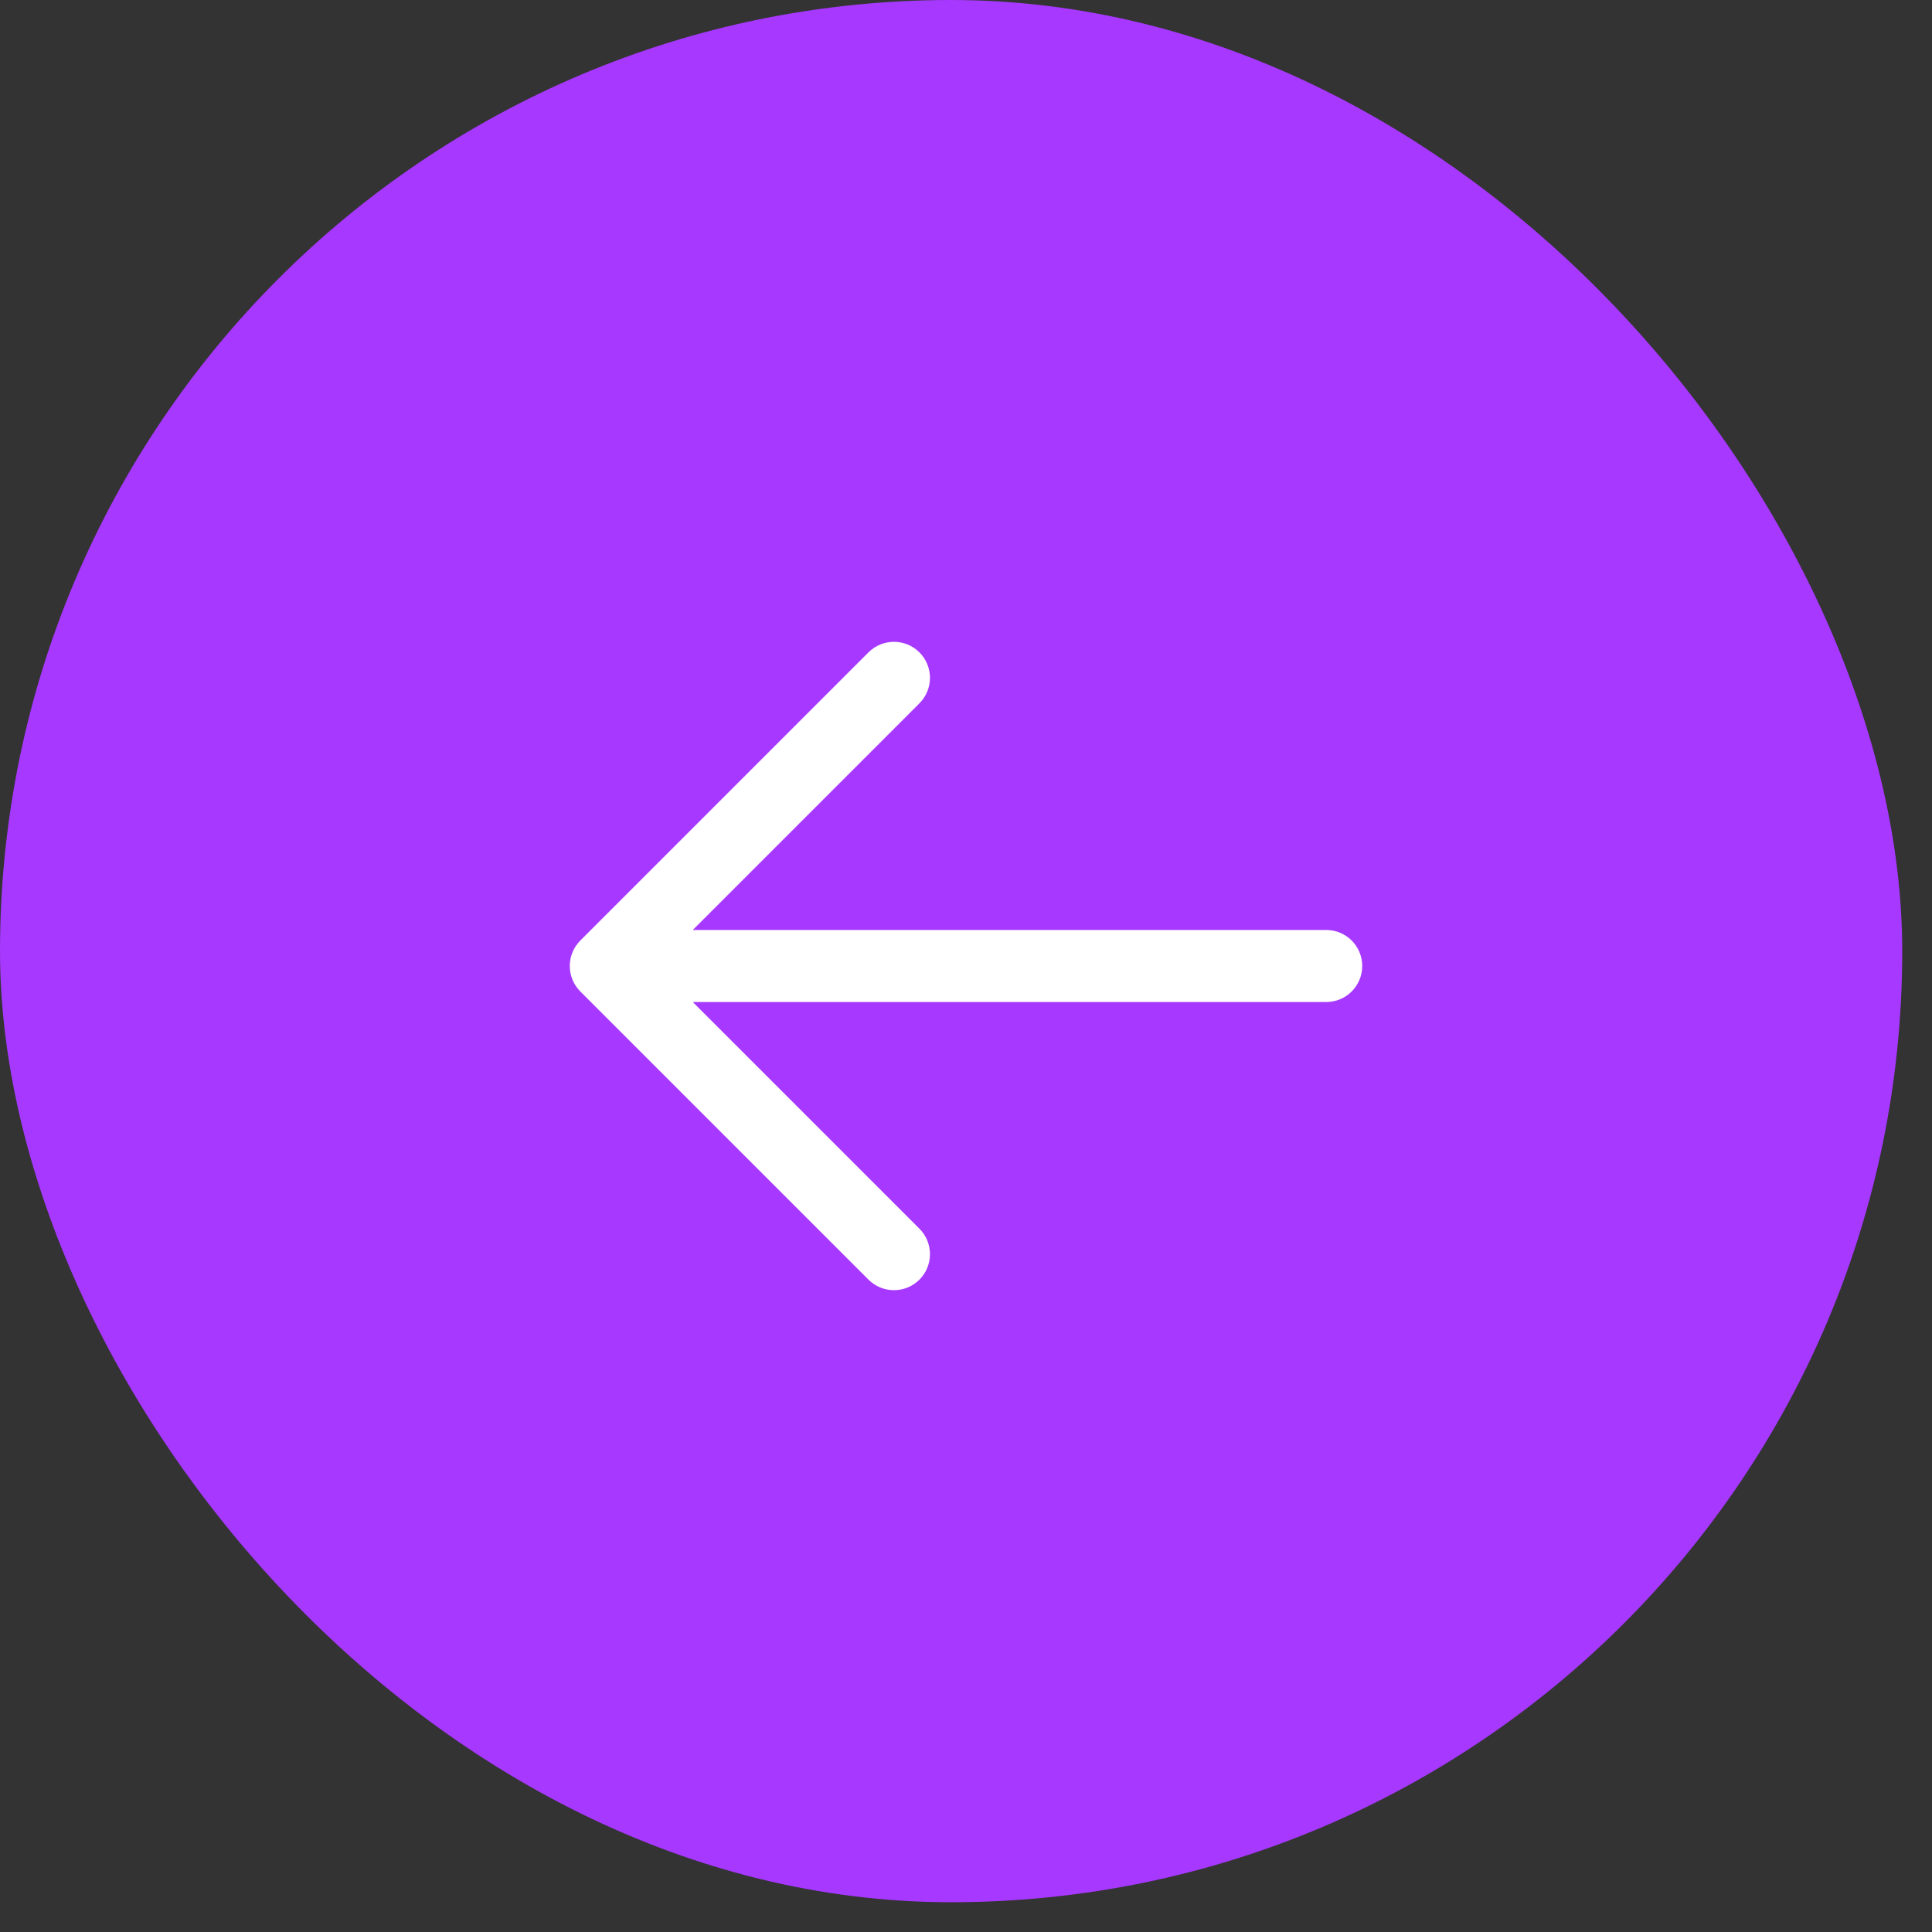 <svg width="59" height="59" viewBox="0 0 59 59" fill="none" xmlns="http://www.w3.org/2000/svg">
<rect x="0" y="0" width="59" height="59" fill="#333333" stroke="none"/>
<rect width="58.091" height="58.091" rx="29.046" fill="#A738FF"/>
<path fill-rule="evenodd" clip-rule="evenodd" d="M28.078 19.922C28.507 20.352 28.507 21.048 28.078 21.478L21.156 28.4H40.5C41.108 28.4 41.6 28.892 41.6 29.5C41.6 30.108 41.108 30.6 40.5 30.6H21.156L28.078 37.522C28.507 37.952 28.507 38.648 28.078 39.078C27.648 39.507 26.952 39.507 26.522 39.078L17.722 30.278C17.293 29.848 17.293 29.152 17.722 28.722L26.522 19.922C26.952 19.493 27.648 19.493 28.078 19.922Z" fill="white"/>
</svg>
